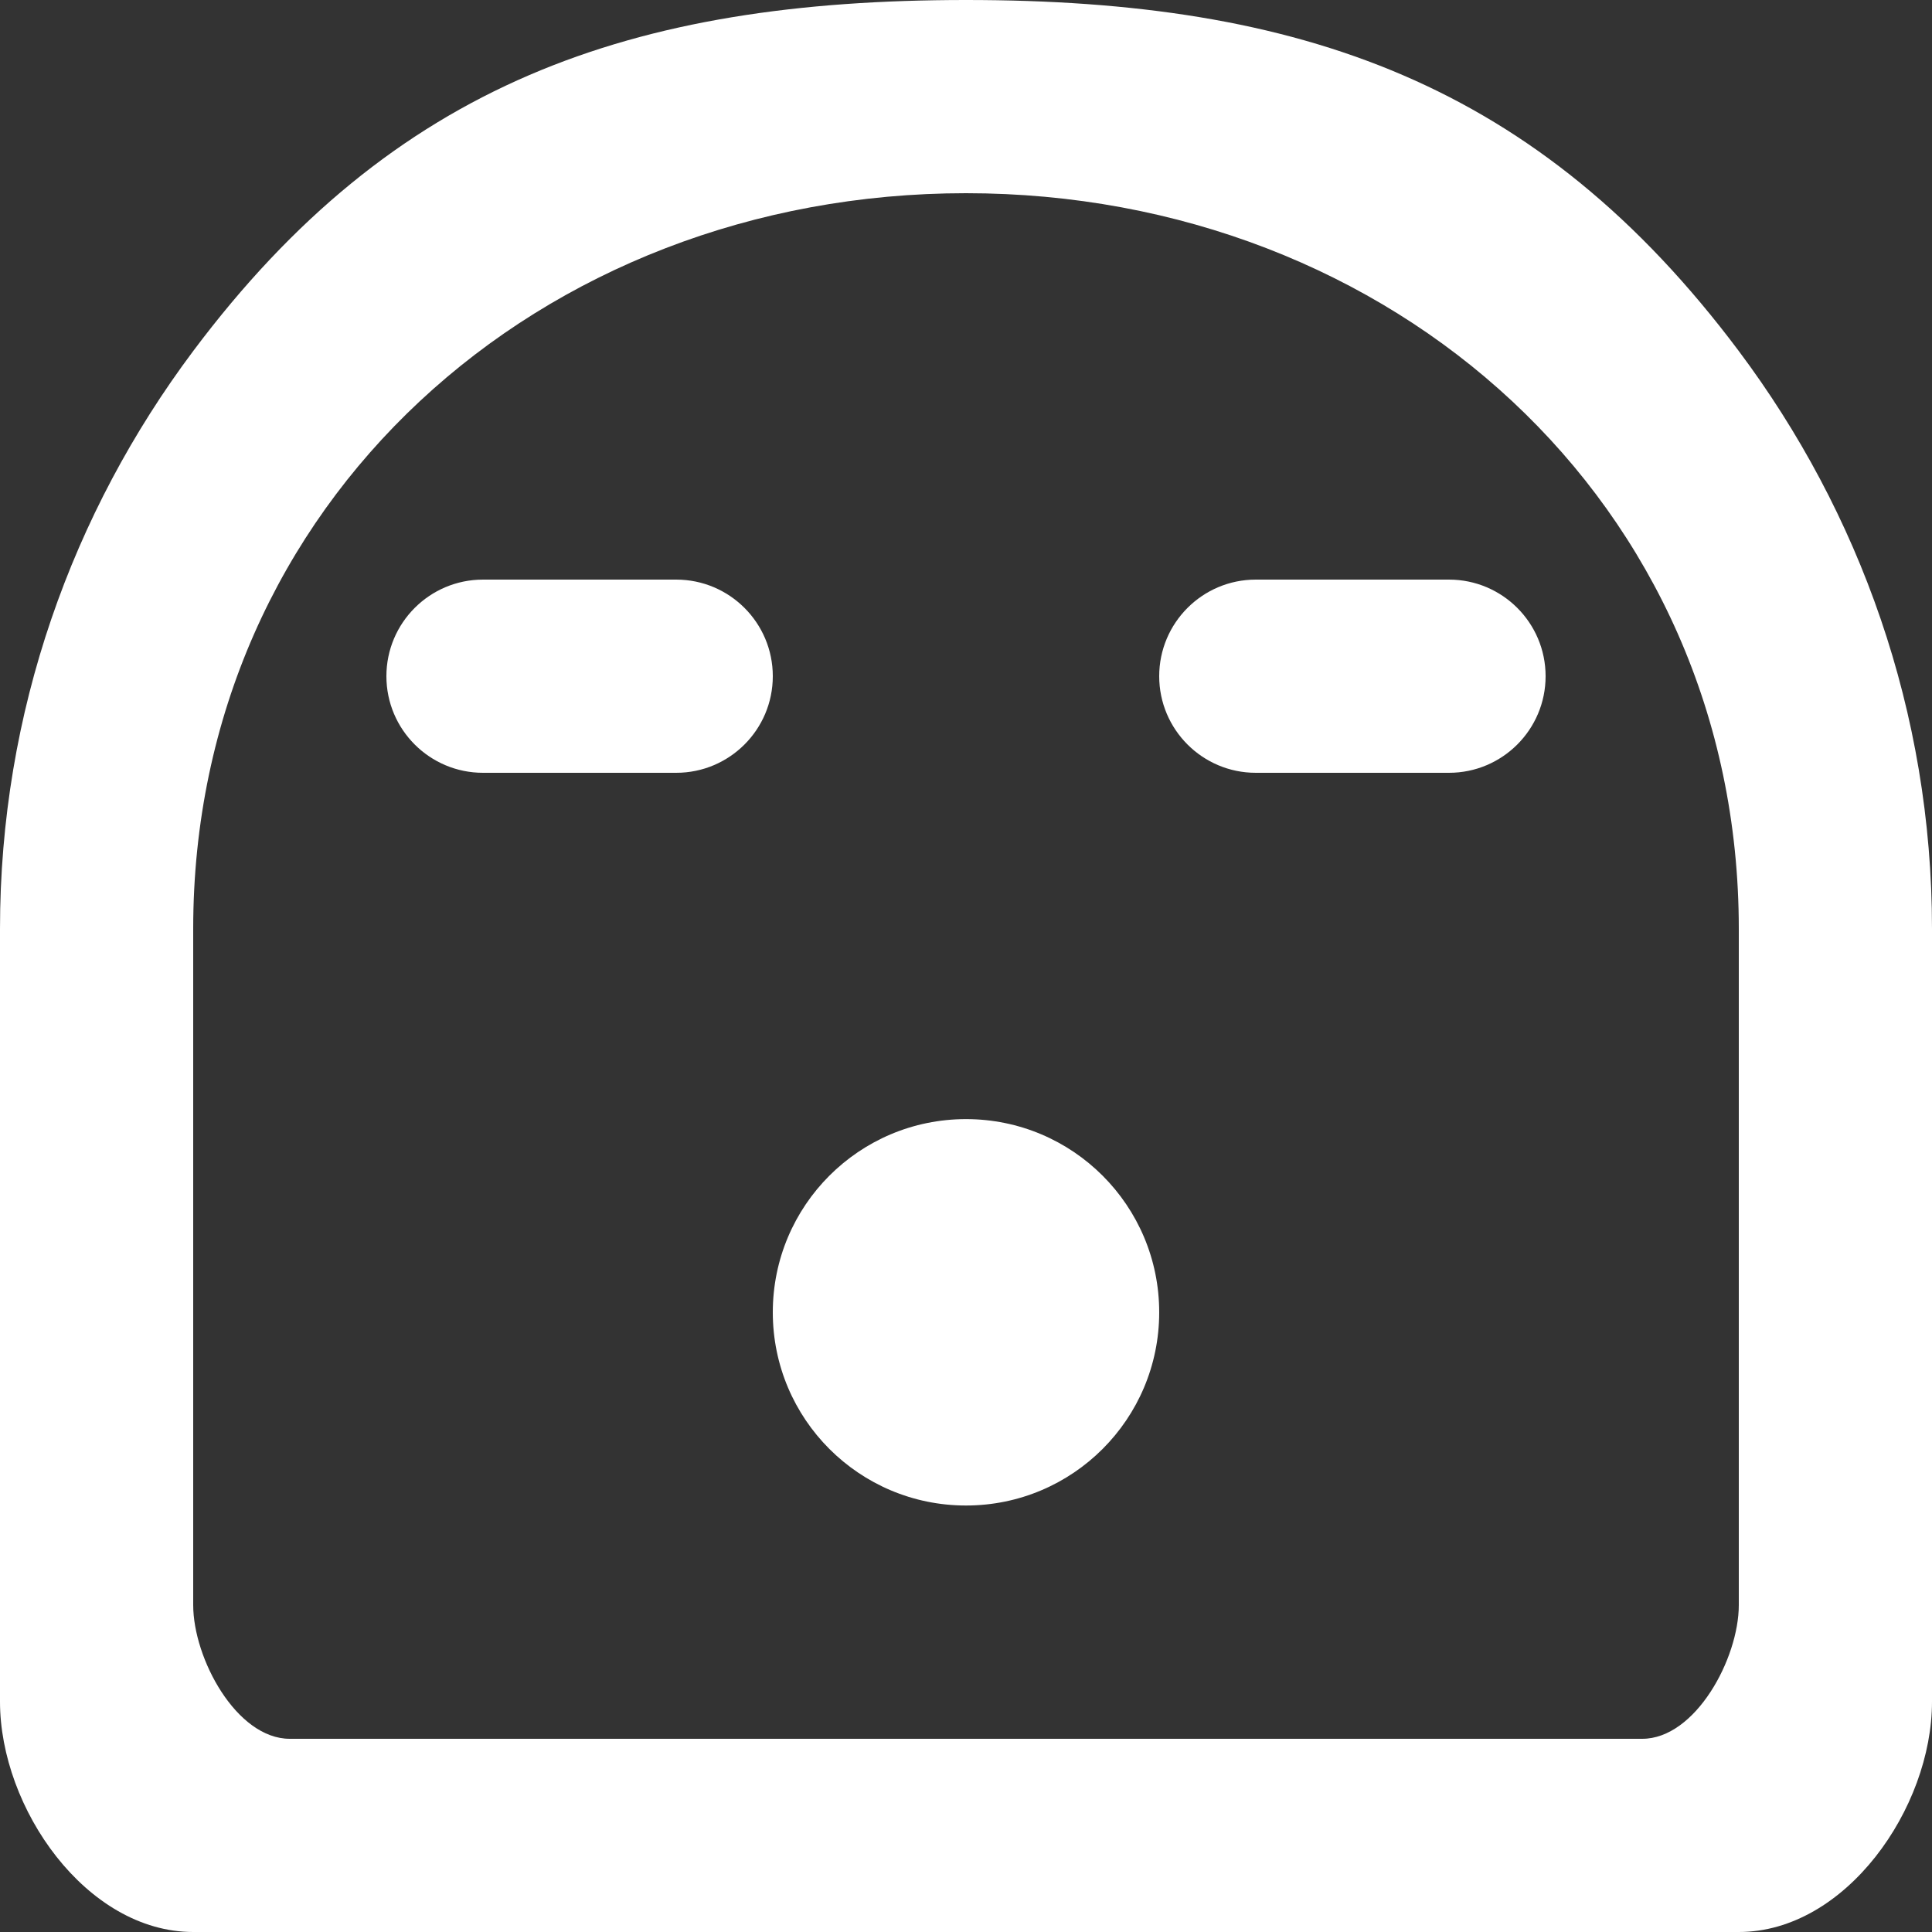 <?xml version="1.0" encoding="UTF-8" standalone="no"?>
<svg width="20px" height="20px" viewBox="0 0 20 20" version="1.1" xmlns="http://www.w3.org/2000/svg" xmlns:xlink="http://www.w3.org/1999/xlink">
    <rect x="0" y="0" width="20" height="20" fill="#333333" stroke="none"/>
    <!-- Generator: Sketch 3.8.1 (29687) - http://www.bohemiancoding.com/sketch -->
    <title>emoji_surprised [#509]</title>
    <desc>Created with Sketch.</desc>
    <defs></defs>
    <g id="Page-1" stroke="none" stroke-width="1" fill="none" fill-rule="evenodd">
        <g id="Dribbble-Dark-Preview" transform="translate(-420, -5919)" fill="#FFFFFF">
            <g id="icons" transform="translate(56, 160)">
                <path d="M376,5772.585 C376,5773.69 375.105,5774.585 374,5774.585 C372.895,5774.585 372,5773.69 372,5772.585 C372,5771.48 372.895,5770.585 374,5770.585 C375.105,5770.585 376,5771.48 376,5772.585 L376,5772.585 Z M380,5766 C380,5766.552 379.552,5767 379,5767 L377,5767 C376.448,5767 376,5766.552 376,5766 L376,5766 C376,5765.448 376.448,5765 377,5765 L379,5765 C379.552,5765 380,5765.448 380,5766 L380,5766 Z M372,5766 C372,5766.552 371.552,5767 371,5767 L369,5767 C368.448,5767 368,5766.552 368,5766 L368,5766 C368,5765.448 368.448,5765 369,5765 L371,5765 C371.552,5765 372,5765.448 372,5766 L372,5766 Z M382,5775.615 C382,5776.168 381.552,5777 381,5777 L367,5777 C366.448,5777 366,5776.168 366,5775.615 L366,5768.615 C366,5764.204 369.589,5761 374,5761 C378.411,5761 382,5764.204 382,5768.615 L382,5775.615 Z M382,5762.634 C379.924,5759.862 377.467,5759 374,5759 C370.53,5759 368.074,5759.864 366,5762.634 C364.75,5764.303 364,5766.369 364,5768.615 L364,5776.615 C364,5777.72 364.895,5779 366,5779 L382,5779 C383.105,5779 384,5777.72 384,5776.615 L384,5768.615 C384,5766.369 383.25,5764.303 382,5762.634 L382,5762.634 Z" id="emoji_surprised-[#509]"></path>
            </g>
        </g>
    </g>
</svg>